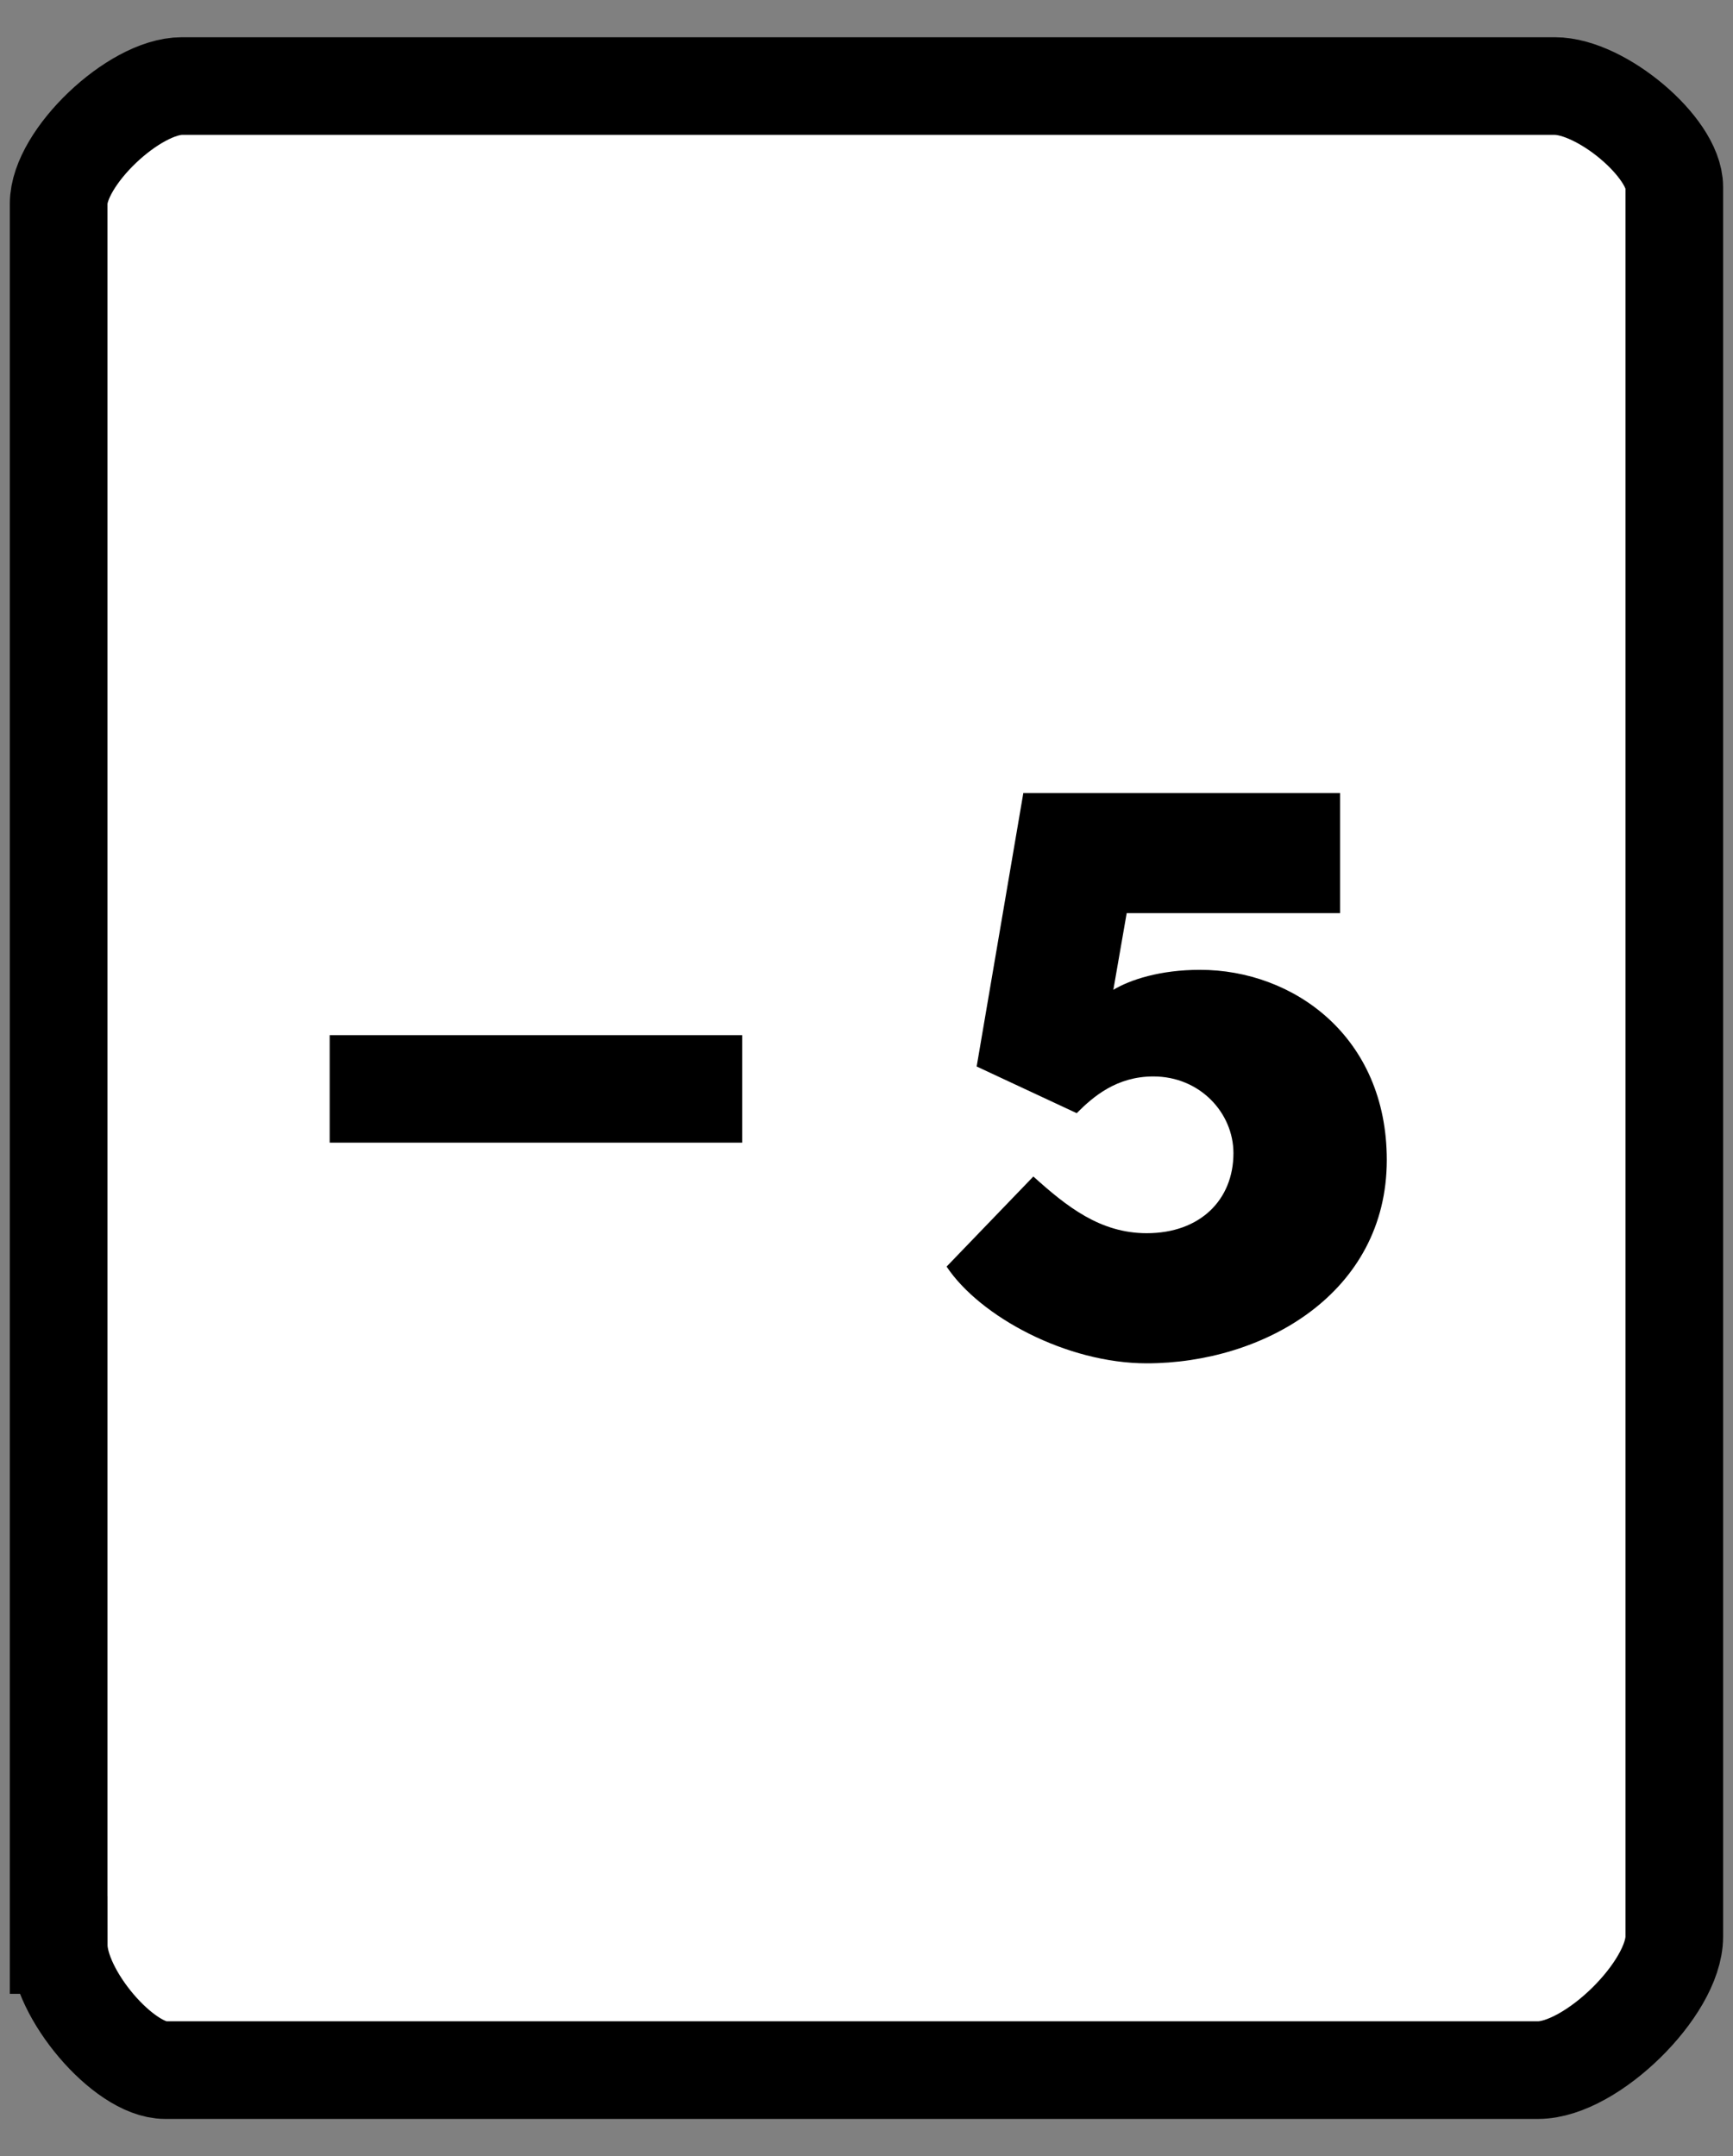 <svg version="1.1" xmlns="http://www.w3.org/2000/svg" xmlns:xlink="http://www.w3.org/1999/xlink" width="26.625" height="33.125" viewBox="0,0,26.625,33.125"><rect x="0" y="0" width="26.625" height="33.125" fill="#808080" stroke="none"/><g transform="translate(-226.688,-163.438)"><g data-paper-data="{&quot;isPaintingLayer&quot;:true}" fill-rule="nonzero" stroke-linecap="butt" stroke-linejoin="miter" stroke-miterlimit="10" stroke-dasharray="" stroke-dashoffset="0" style="mix-blend-mode: normal"><path d="M226.688,196.563v-33.125h26.625v33.125z" fill="none" stroke="#000000" stroke-width="0"/><path d="M227.589,193.318c0,-2.251 0,-16.311 0,-26.751c0,-0.705 1.155,-1.807 1.894,-1.807c8.231,0 18.942,0 21.092,0c0.717,0 1.836,0.945 1.836,1.55c0,10.49 0,24.478 0,26.879c0,0.8 -1.276,2.051 -2.093,2.051c-2.451,0 -12.86,0 -21.092,0c-0.639,0 -1.636,-1.172 -1.636,-1.922z" data-paper-data="{&quot;origPos&quot;:null}" fill="#ffffff" stroke="#000000" stroke-width="1.5"/><path d="M241.232,182.895l1.332,-1.383c0.512,0.461 1.025,0.871 1.742,0.871c0.82,0 1.332,-0.512 1.332,-1.23c0,-0.615 -0.512,-1.178 -1.23,-1.178c-0.564,0 -0.922,0.307 -1.178,0.564l-1.537,-0.717l0.717,-4.201h4.867v1.845h-3.279l-0.205,1.178c0.256,-0.154 0.717,-0.307 1.332,-0.307c1.435,0 2.869,1.025 2.869,2.92c0,2.049 -1.896,3.125 -3.689,3.125c-1.23,0 -2.562,-0.717 -3.074,-1.486z" fill="#000000" stroke="none" stroke-width="1"/><path d="M238.09,180.992h-6.337v-1.651h6.337z" fill="#000000" stroke="none" stroke-width="1"/></g></g></svg>